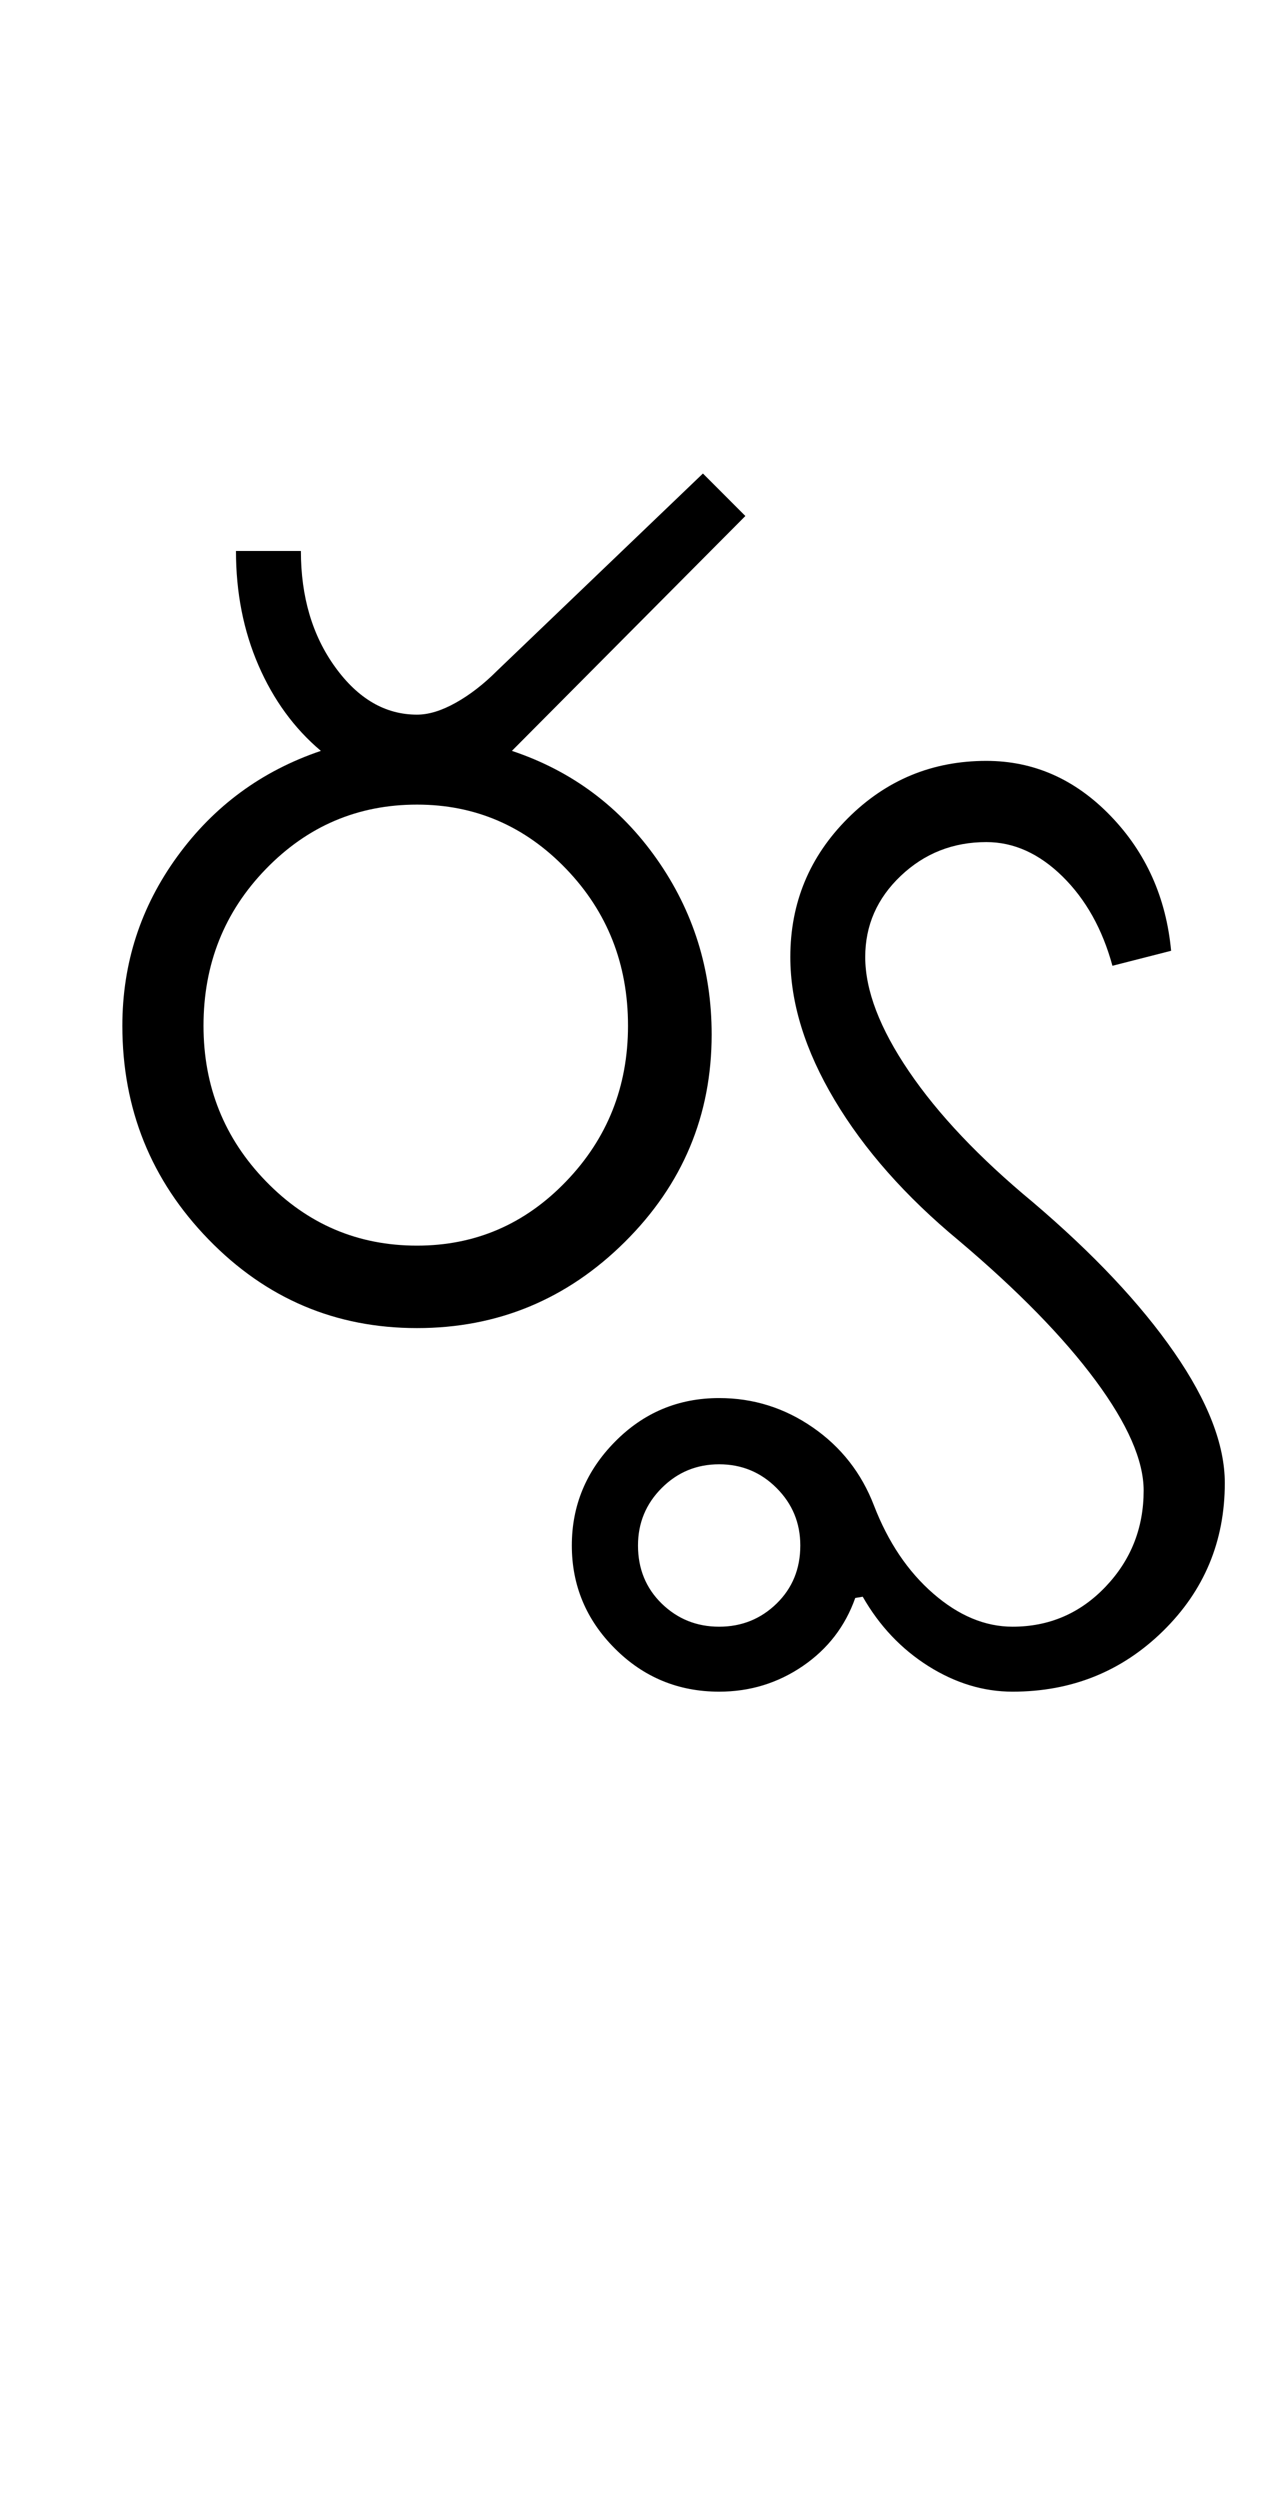 <?xml version="1.0" encoding="UTF-8"?>
<svg xmlns="http://www.w3.org/2000/svg" xmlns:xlink="http://www.w3.org/1999/xlink" width="254.5pt" height="500.25pt" viewBox="0 0 254.5 500.25" version="1.1">
<defs>
<g>
<symbol overflow="visible" id="glyph0-0">
<path style="stroke:none;" d="M 8.5 0 L 8.5 -170.5 L 76.5 -170.5 L 76.5 0 Z M 17 -8.5 L 68 -8.5 L 68 -162 L 17 -162 Z M 17 -8.5 "/>
</symbol>
<symbol overflow="visible" id="glyph0-1">
<path style="stroke:none;" d="M 24.75 -60.5 C 24.75 -48.332 28.914 -37.957 37.25 -29.375 C 45.582 -20.789 55.664 -16.5 67.5 -16.5 C 79.164 -16.5 89.125 -20.789 97.375 -29.375 C 105.625 -37.957 109.75 -48.332 109.75 -60.5 C 109.75 -72.832 105.625 -83.289 97.375 -91.875 C 89.125 -100.457 79.164 -104.75 67.5 -104.75 C 55.664 -104.75 45.582 -100.457 37.25 -91.875 C 28.914 -83.289 24.75 -72.832 24.75 -60.5 Z M 8.5 -60.5 C 8.5 -73 12.164 -84.289 19.5 -94.375 C 26.832 -104.457 36.414 -111.5 48.25 -115.5 C 42.914 -120 38.75 -125.707 35.75 -132.625 C 32.75 -139.539 31.25 -147.164 31.25 -155.5 L 44.25 -155.5 C 44.25 -146.332 46.539 -138.582 51.125 -132.25 C 55.707 -125.914 61.164 -122.75 67.5 -122.75 C 69.832 -122.75 72.414 -123.539 75.25 -125.125 C 78.082 -126.707 80.832 -128.832 83.5 -131.5 L 124.75 -171 L 133.25 -162.5 L 86.5 -115.5 C 98.5 -111.5 108.164 -104.289 115.5 -93.875 C 122.832 -83.457 126.5 -71.75 126.5 -58.75 C 126.5 -42.582 120.707 -28.75 109.125 -17.25 C 97.539 -5.75 83.664 0 67.5 0 C 51.164 0 37.25 -5.914 25.75 -17.75 C 14.25 -29.582 8.5 -43.832 8.5 -60.5 Z M 8.5 -60.5 "/>
</symbol>
<symbol overflow="visible" id="glyph0-2">
<path style="stroke:none;" d="M -23.25 43.5 C -23.25 48.164 -21.664 52.039 -18.5 55.125 C -15.332 58.207 -11.5 59.75 -7 59.75 C -2.5 59.75 1.332 58.207 4.5 55.125 C 7.664 52.039 9.25 48.164 9.25 43.5 C 9.25 39 7.664 35.164 4.5 32 C 1.332 28.832 -2.5 27.25 -7 27.25 C -11.5 27.25 -15.332 28.832 -18.5 32 C -21.664 35.164 -23.25 39 -23.25 43.5 Z M -36.5 43.5 C -36.5 35.5 -33.625 28.582 -27.875 22.75 C -22.125 16.914 -15.164 14 -7 14 C -0.164 14 6.082 15.957 11.75 19.875 C 17.414 23.789 21.5 29 24 35.5 C 26.832 42.832 30.789 48.707 35.875 53.125 C 40.957 57.539 46.25 59.75 51.75 59.75 C 59.082 59.75 65.289 57.082 70.375 51.75 C 75.457 46.414 78 40 78 32.5 C 78 26.5 74.789 19.164 68.375 10.5 C 61.957 1.832 52.832 -7.5 41 -17.5 C 30.332 -26.332 22.039 -35.707 16.125 -45.625 C 10.207 -55.539 7.25 -65.082 7.25 -74.25 C 7.25 -85.082 11.082 -94.332 18.75 -102 C 26.414 -109.664 35.664 -113.5 46.5 -113.5 C 56 -113.5 64.289 -109.832 71.375 -102.5 C 78.457 -95.164 82.5 -86.164 83.5 -75.5 L 71.75 -72.5 C 69.75 -79.832 66.414 -85.789 61.75 -90.375 C 57.082 -94.957 52 -97.25 46.5 -97.25 C 39.832 -97.25 34.125 -95 29.375 -90.5 C 24.625 -86 22.25 -80.582 22.25 -74.25 C 22.25 -67.582 25.164 -59.957 31 -51.375 C 36.832 -42.789 45.082 -34.082 55.75 -25.25 C 67.914 -14.914 77.375 -4.875 84.125 4.875 C 90.875 14.625 94.25 23.332 94.25 31 C 94.25 42.664 90.125 52.539 81.875 60.625 C 73.625 68.707 63.582 72.75 51.75 72.75 C 45.914 72.75 40.289 71.039 34.875 67.625 C 29.457 64.207 25.082 59.582 21.75 53.75 L 20.25 54 C 18.25 59.664 14.75 64.207 9.75 67.625 C 4.75 71.039 -0.832 72.75 -7 72.75 C -15.164 72.75 -22.125 69.875 -27.875 64.125 C -33.625 58.375 -36.5 51.5 -36.5 43.5 Z M -36.5 43.5 "/>
</symbol>
</g>
</defs>
<g id="surface1">
<rect x="0" y="0" width="254.5" height="500.25" style="fill:rgb(100%,100%,100%);fill-opacity:1;stroke:none;"/>
<g style="fill:rgb(0%,0%,0%);fill-opacity:1;">
  <use xlink:href="#glyph0-1" x="16" y="265.75"/>
  <use xlink:href="#glyph0-2" x="151" y="265.75"/>
</g>
</g>
</svg>
